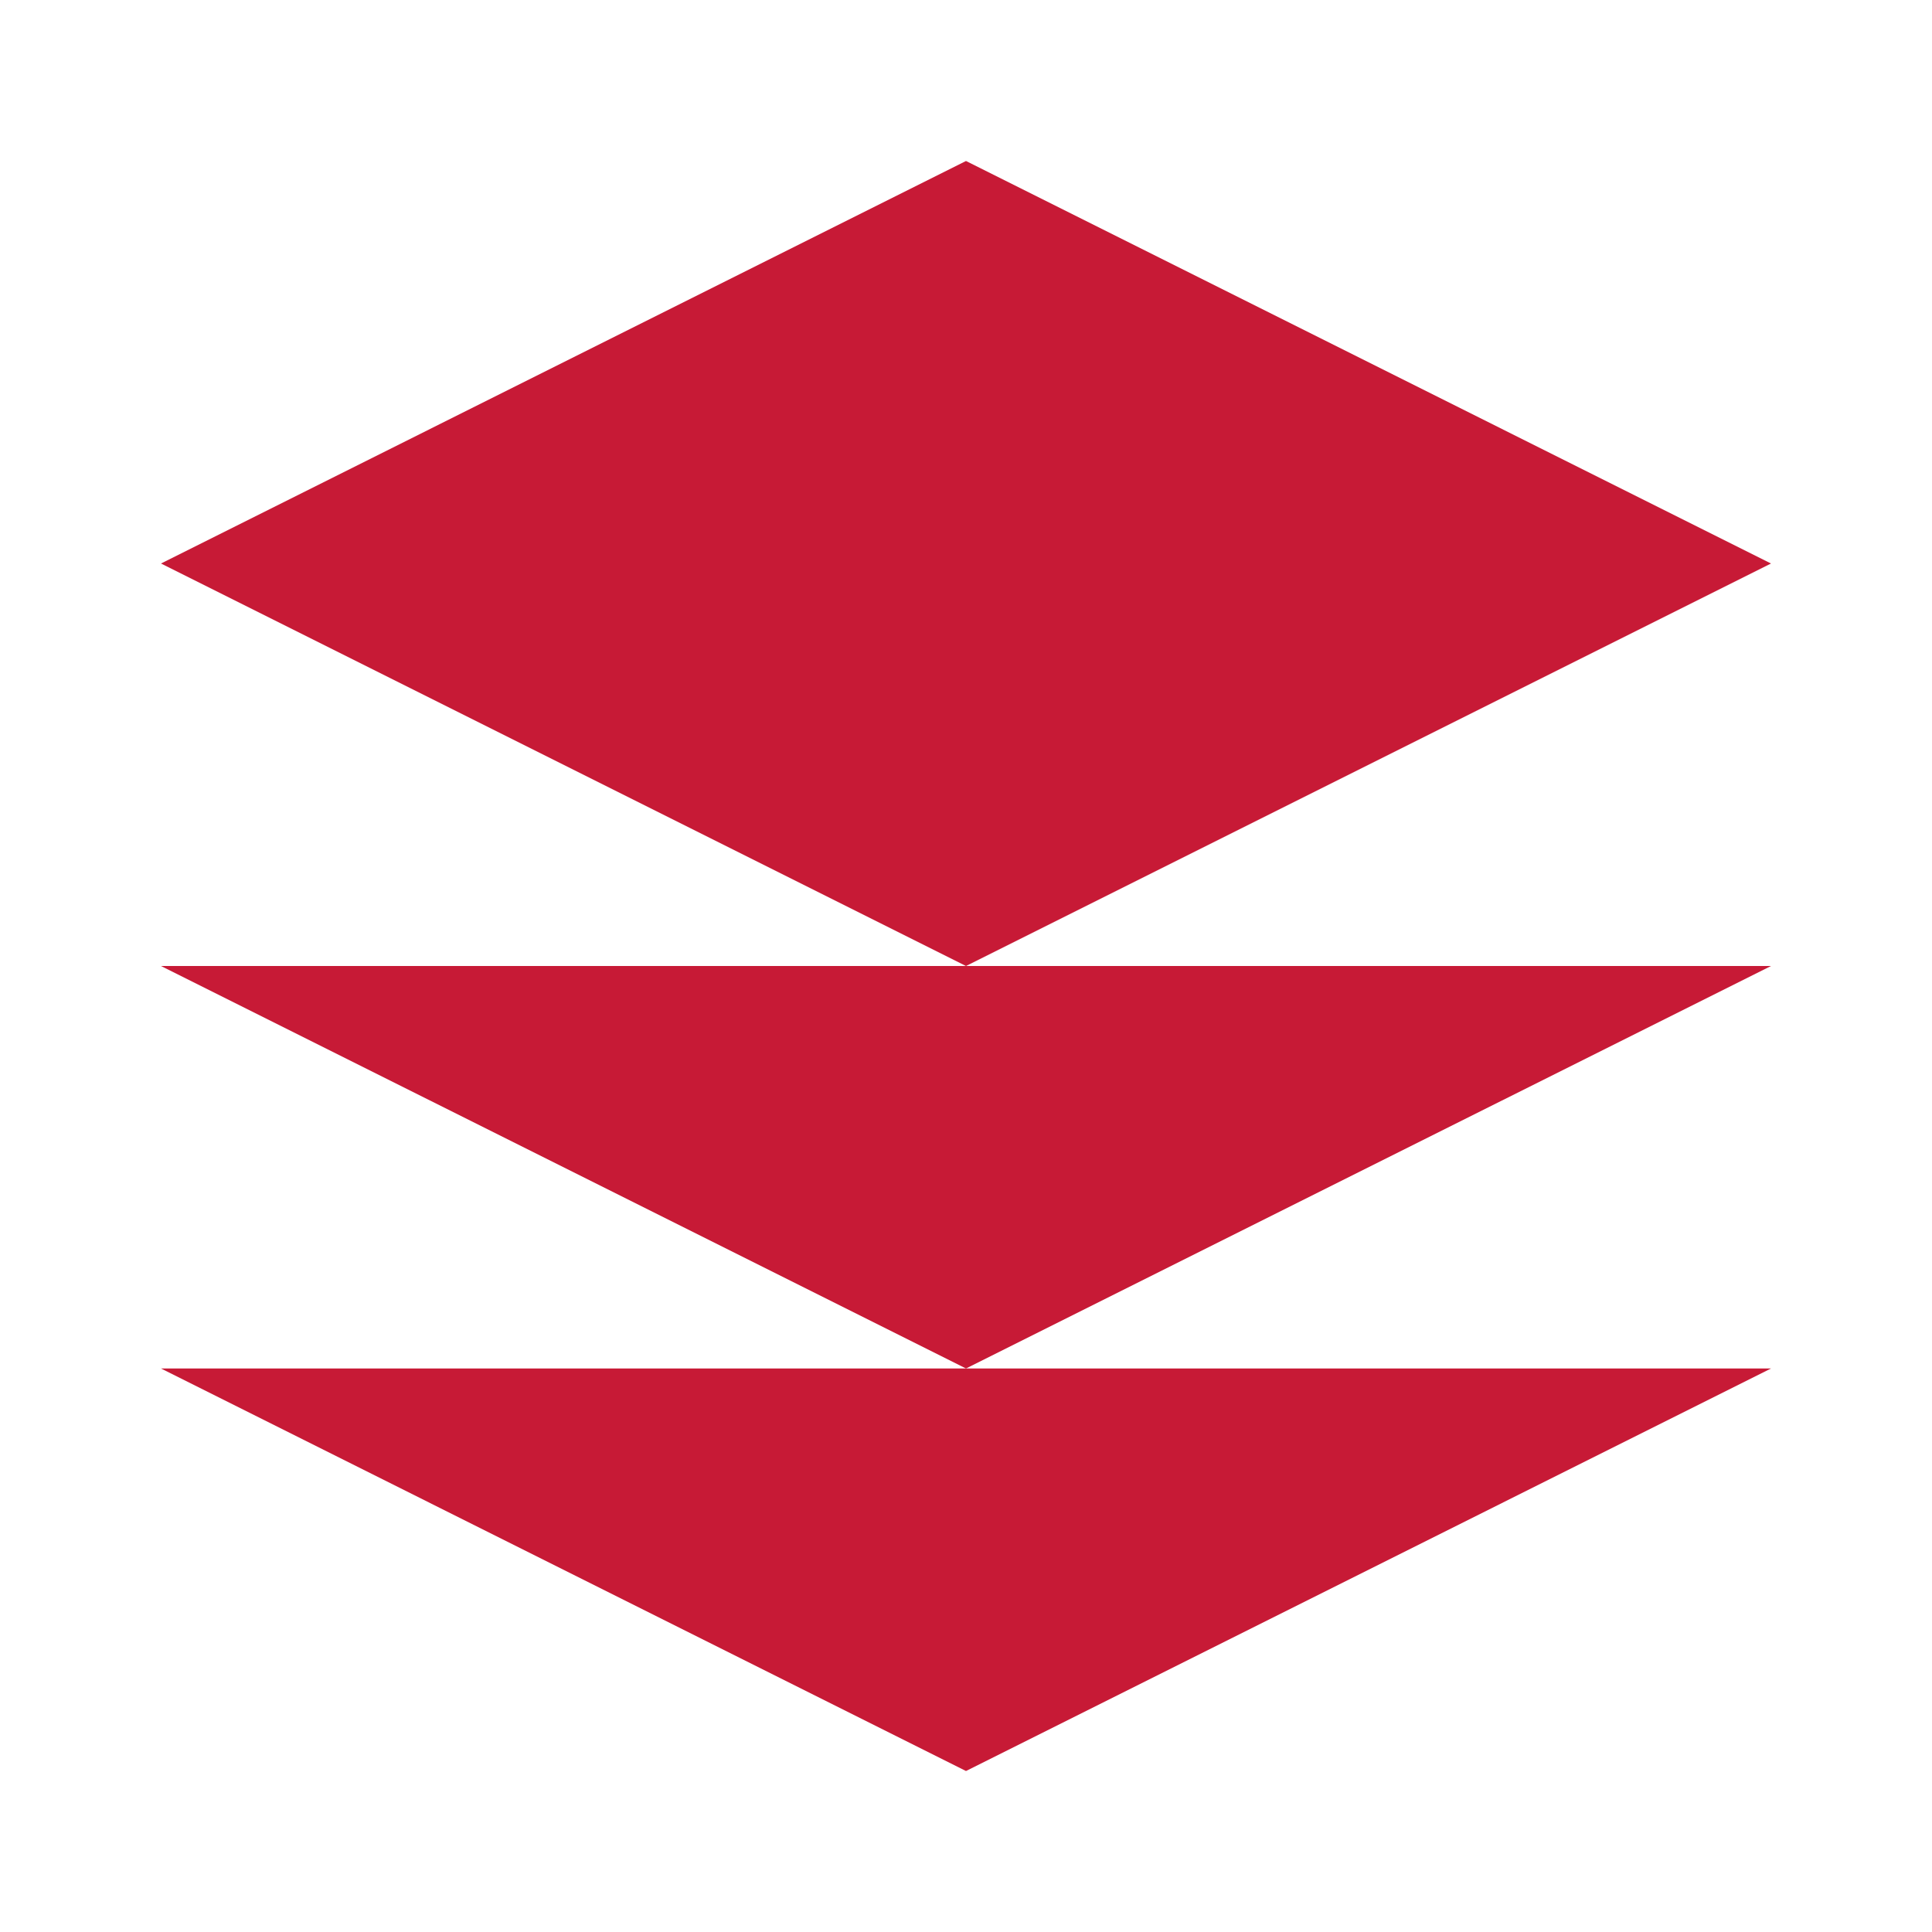 <svg width="24" height="24" viewBox="0 0 24 24" fill="none" xmlns="http://www.w3.org/2000/svg">
  <path d="M12 2L2 7L12 12L22 7L12 2Z" fill="#C71A36"/>
  <path d="M2 17L12 22L22 17" fill="#C71A36"/>
  <path d="M2 12L12 17L22 12" fill="#C71A36"/>
</svg> 